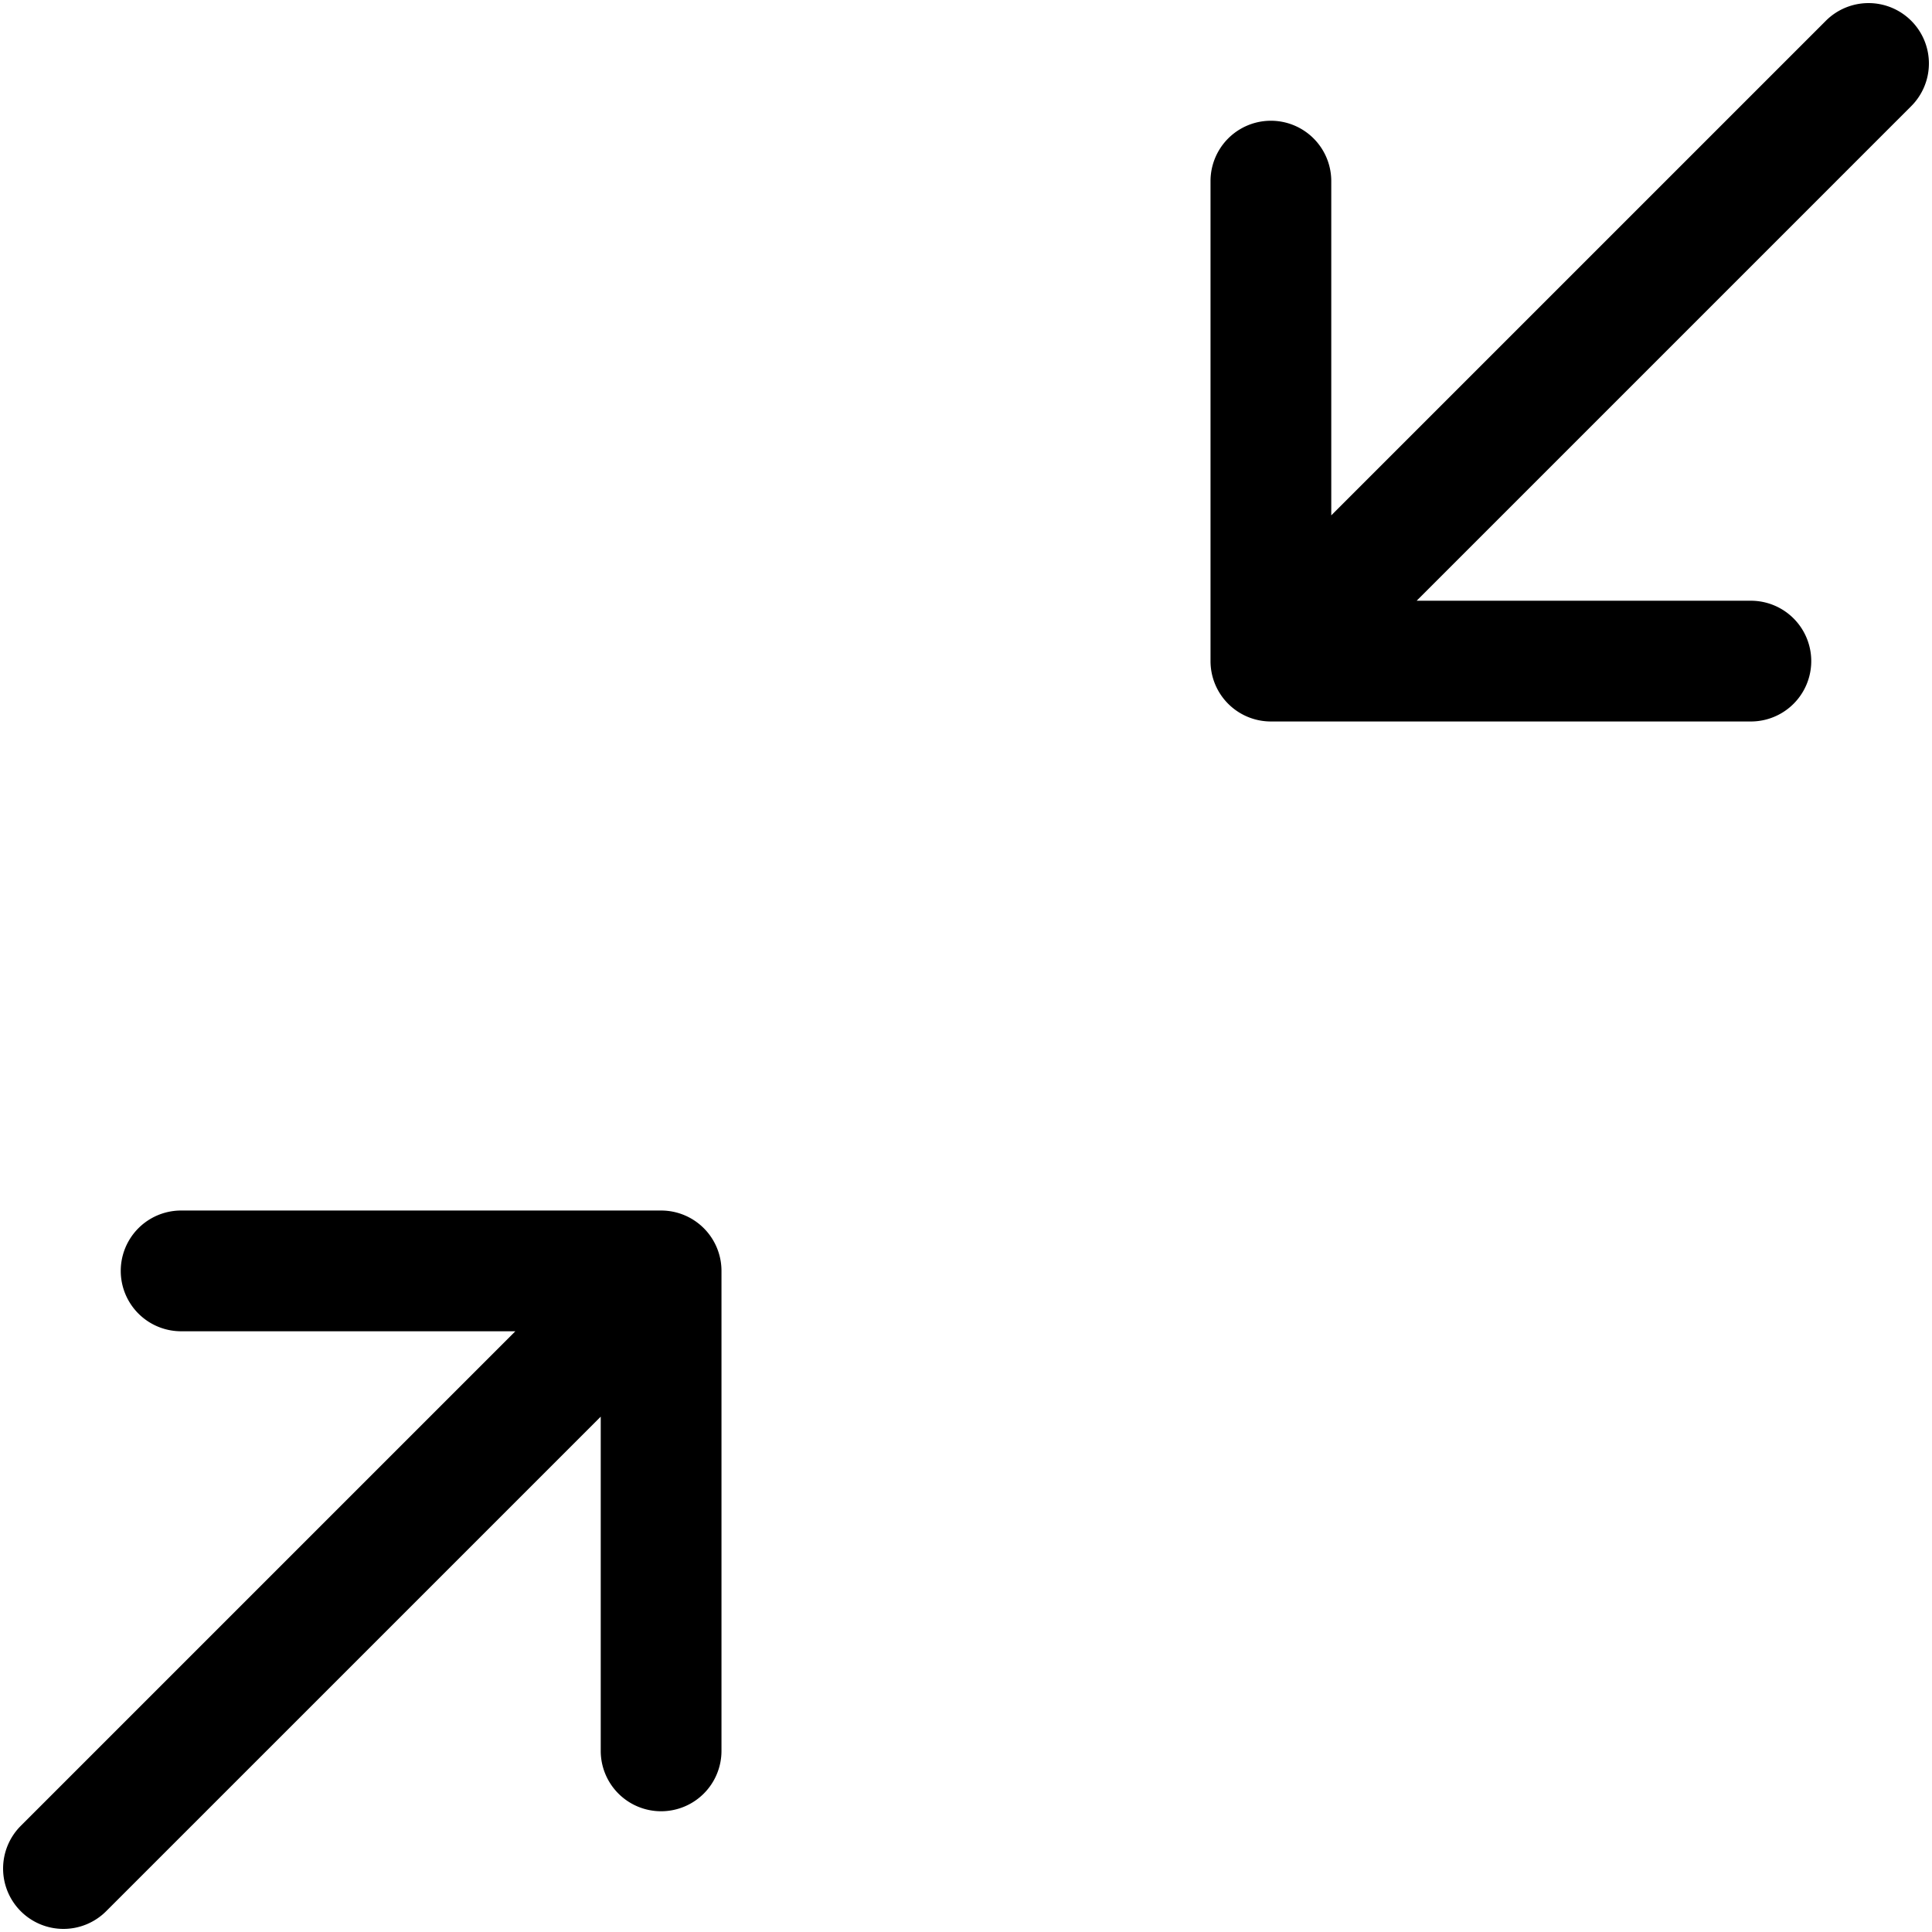 <svg xmlns="http://www.w3.org/2000/svg" width="16" height="16" fill="currentColor" viewBox="0 0 16 16">
  <path fill-rule="evenodd" d="M.172 15.828a.5.5 0 0 0 .707 0l4.096-4.096V14.5a.5.5 0 1 0 1 0v-3.975a.5.5 0 0 0-.5-.5H1.5a.5.5 0 0 0 0 1h2.768L.172 15.121a.5.5 0 0 0 0 .707M15.828.172a.5.5 0 0 0-.707 0l-4.096 4.096V1.5a.5.5 0 1 0-1 0v3.975a.5.5 0 0 0 .5.5H14.5a.5.5 0 0 0 0-1h-2.768L15.828.879a.5.5 0 0 0 0-.707"/>
</svg>
